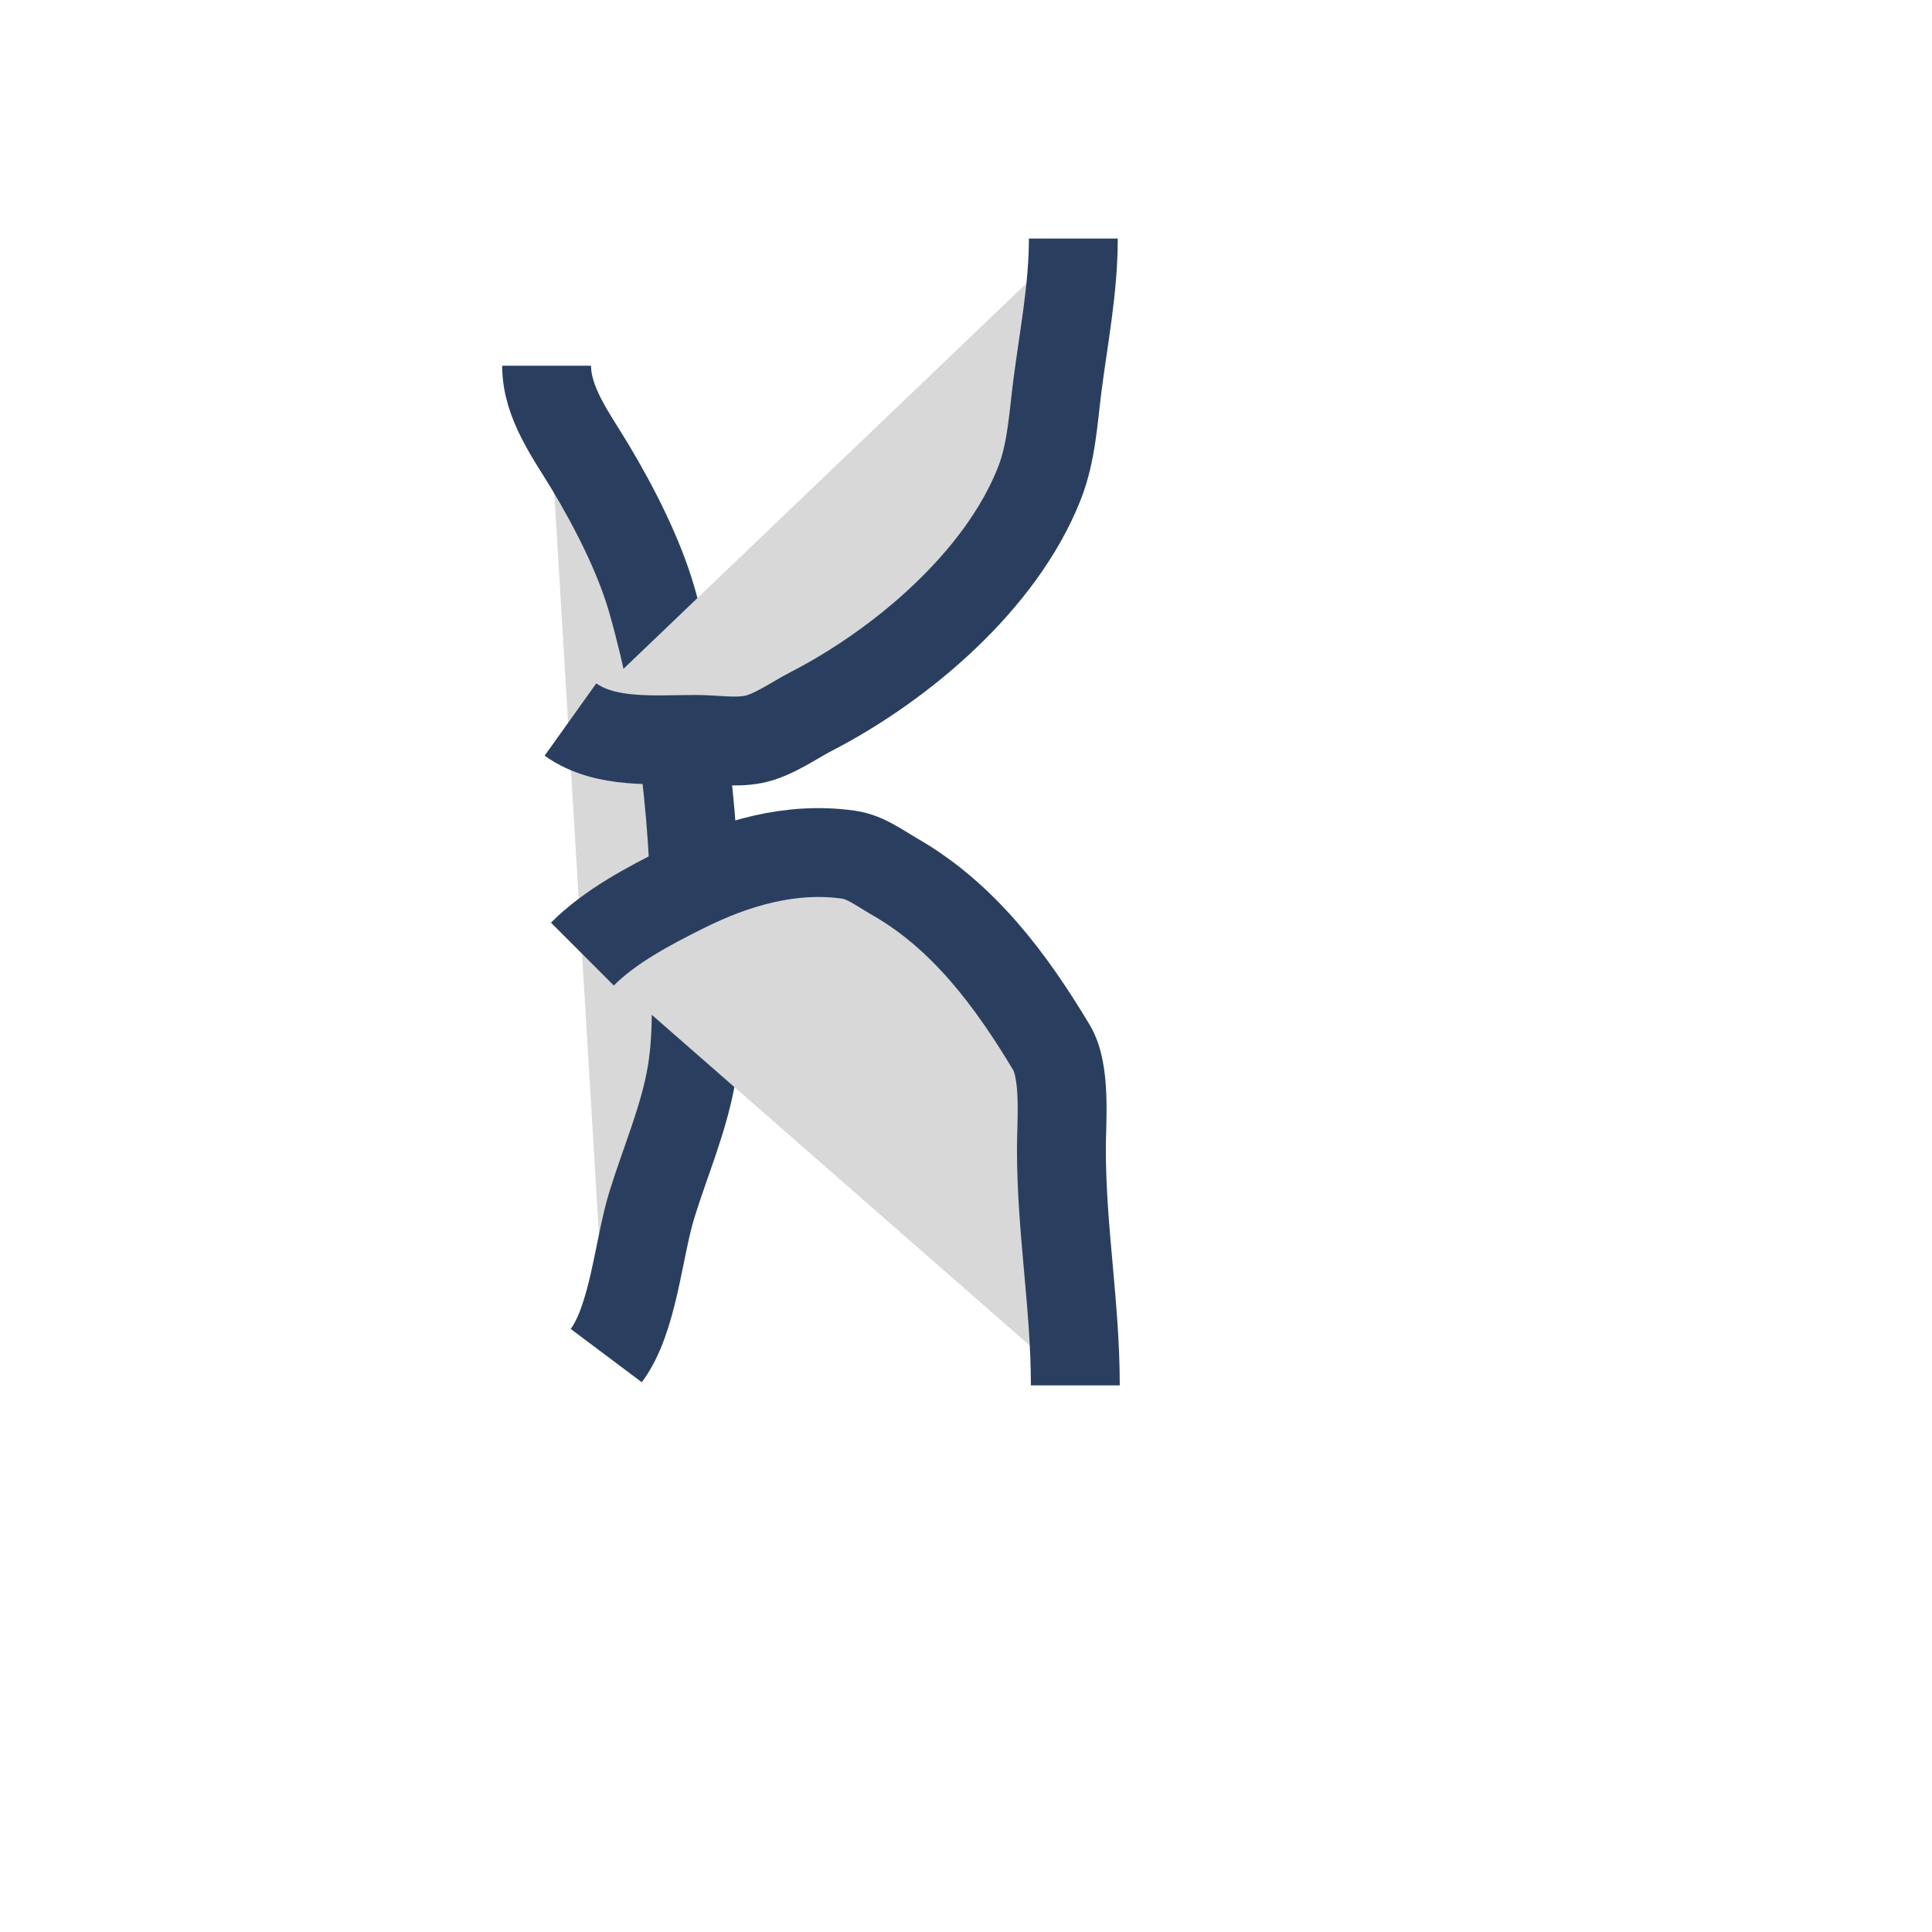 <?xml version="1.0" encoding="utf-8"?>
<svg viewBox="0 0 500 500" xmlns="http://www.w3.org/2000/svg">
  <path style="fill: rgb(216, 216, 216); stroke-width: 23px; stroke: rgb(42, 63, 96);" d="M 141.461 94.65 C 141.461 104.299 147.946 112.832 152.778 120.885 C 158.946 131.165 165.437 143.843 168.724 155.35 C 177.036 184.442 180.041 214.513 180.041 244.856 C 180.041 255.756 180.814 266.97 179.012 277.778 C 177.098 289.262 172.15 300.661 168.724 311.728 C 165.185 323.162 163.939 341.428 156.893 350.823"/>
  <path style="fill: rgb(216, 216, 216); stroke-width: 23px; stroke: rgb(42, 63, 96);" d="M 147.634 186.214 C 156.675 192.672 169.435 191.358 180.041 191.358 C 185.014 191.358 190.076 192.297 194.959 191.358 C 200.007 190.387 205.597 186.357 209.877 184.156 C 233.138 172.193 259.12 150.334 269.033 125 C 272.149 117.038 272.585 108.148 273.663 99.794 C 275.313 87.003 277.778 74.609 277.778 61.728"/>
  <path style="fill: rgb(216, 216, 216); stroke-width: 23px; stroke: rgb(42, 63, 96);" d="M 150.72 246.914 C 157.97 239.664 167.899 234.466 176.955 229.938 C 190.052 223.39 204.658 219.052 219.65 221.193 C 224.024 221.818 227.739 224.714 231.481 226.852 C 249.408 237.096 261.757 253.82 272.119 271.091 C 275.911 277.41 274.691 290.24 274.691 297.325 C 274.691 318.508 278.292 337.824 278.292 358.539"/>
</svg>